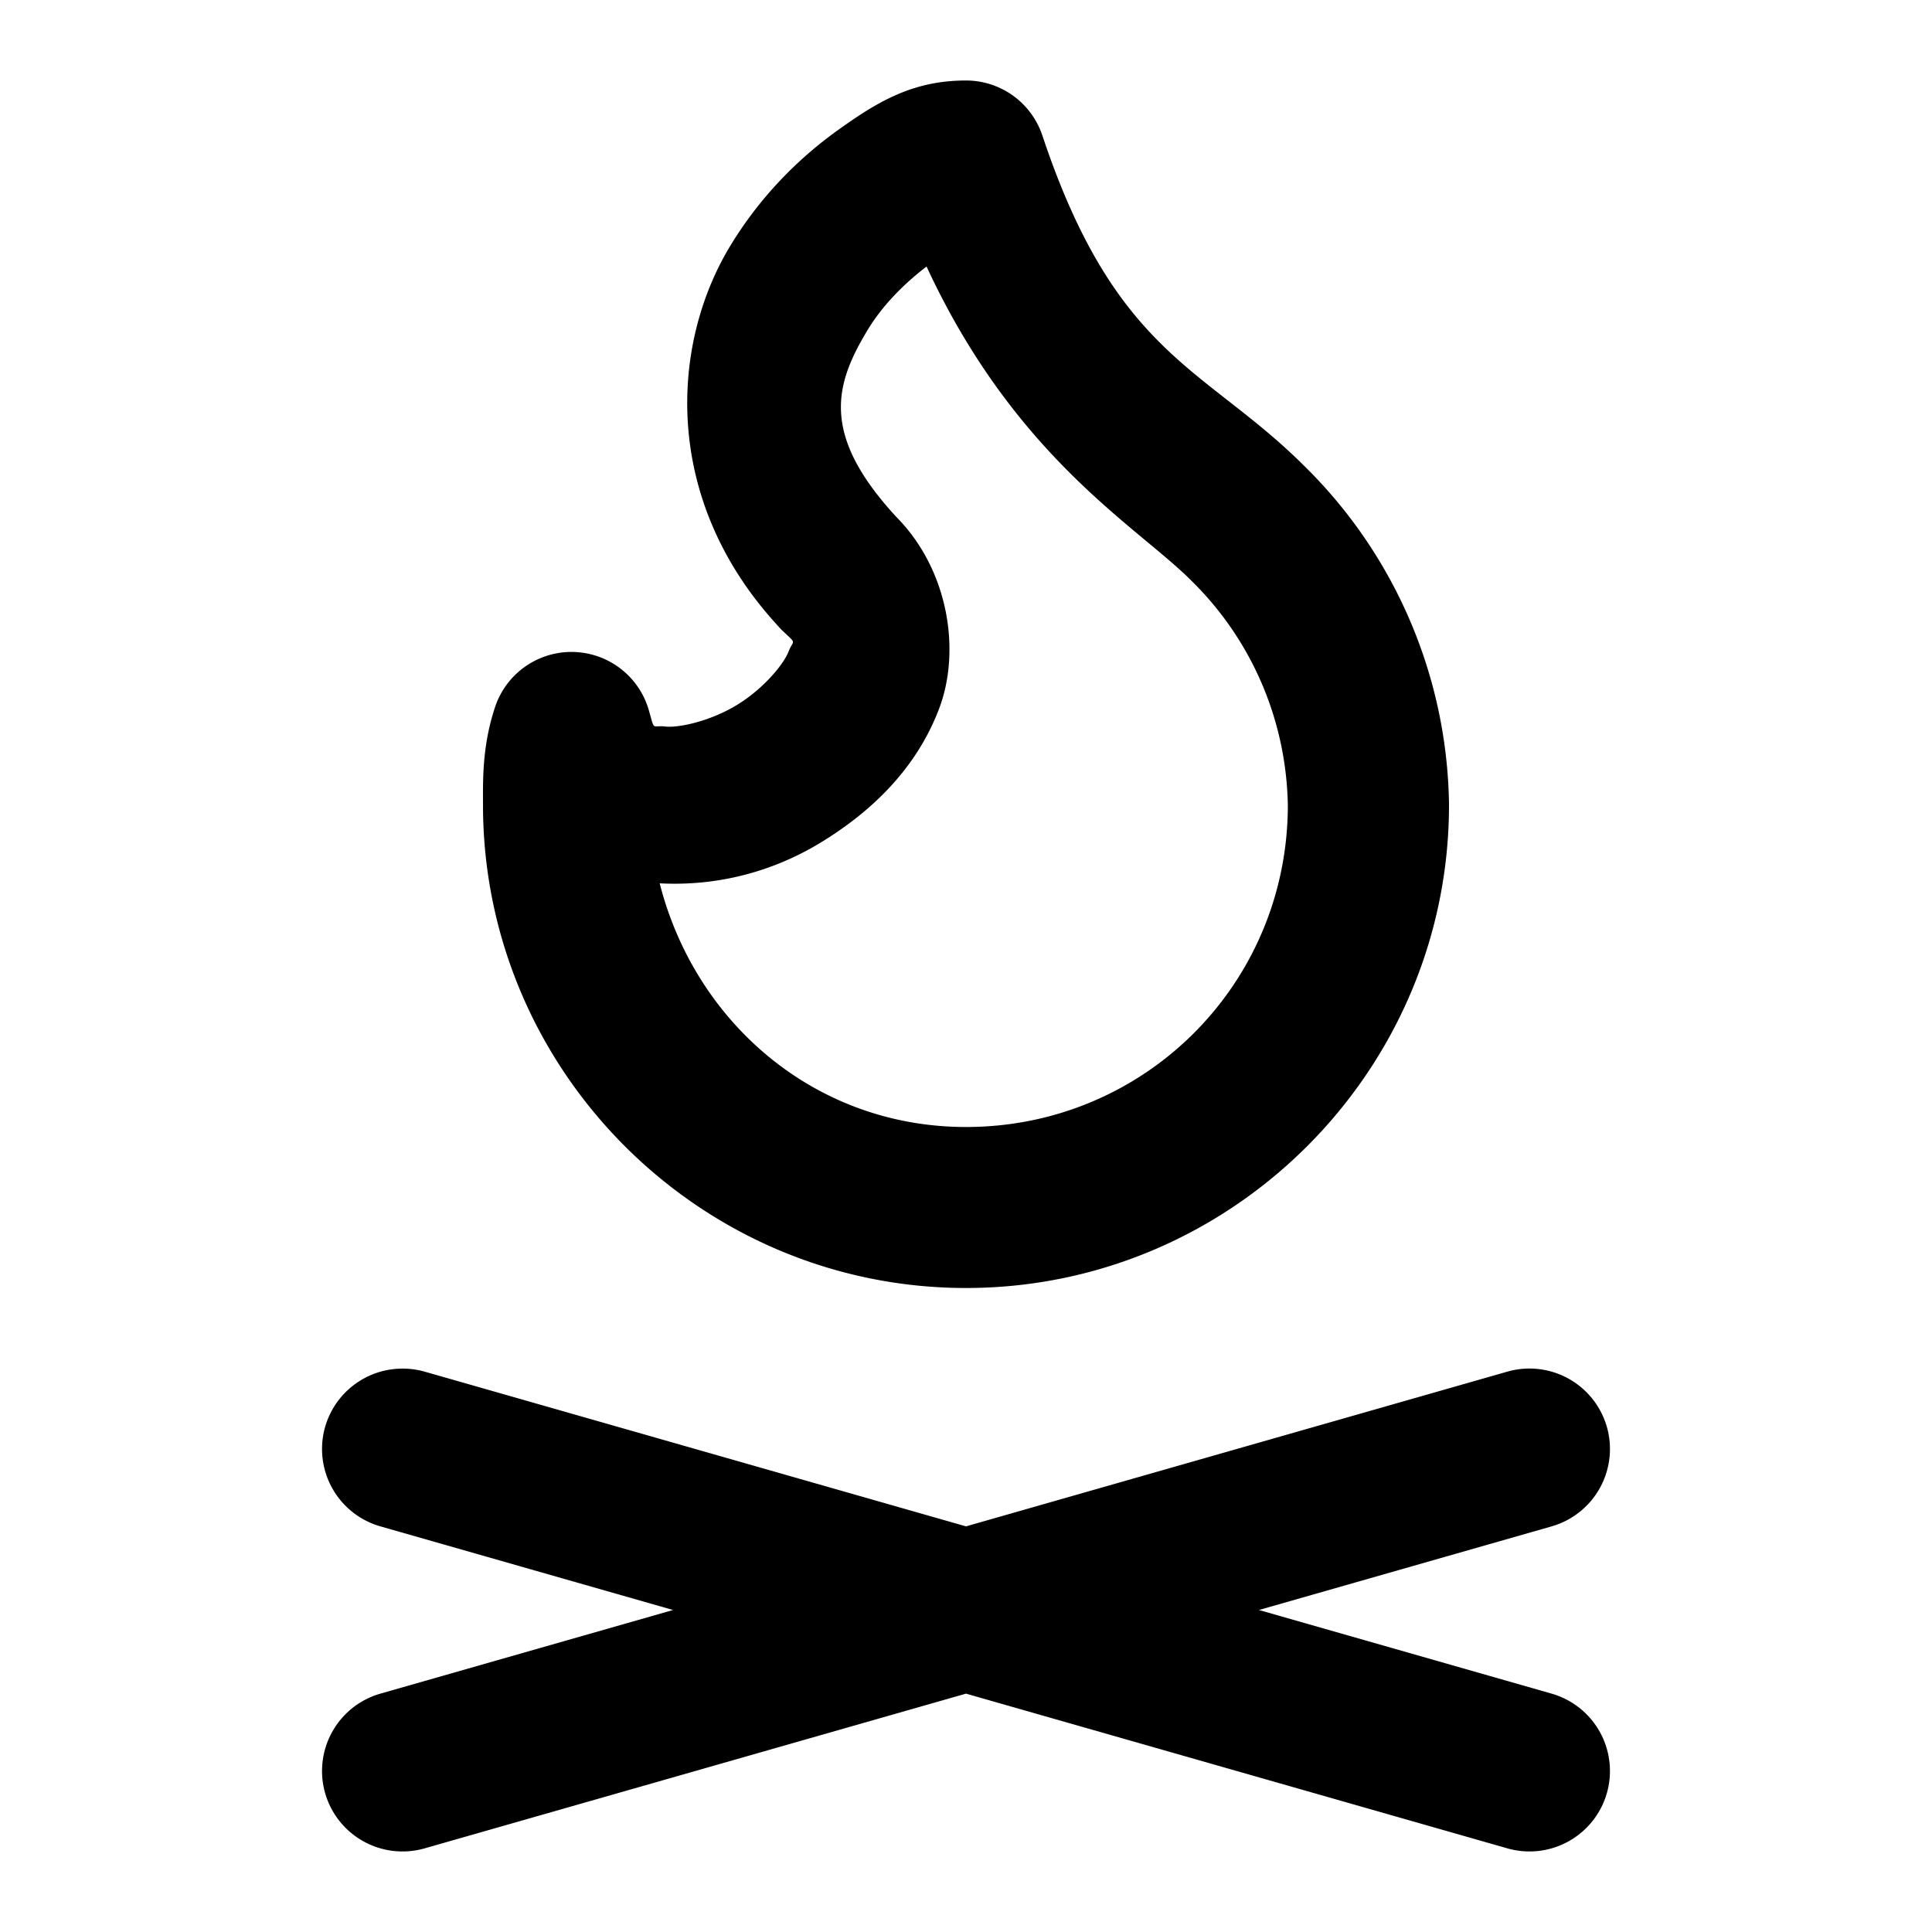 <?xml version="1.0" encoding="UTF-8" standalone="no"?>
<svg xmlns="http://www.w3.org/2000/svg" xmlns:svg="http://www.w3.org/2000/svg" width="24" height="24" viewBox="0 0 24 24" fill="currentColor" tags="campfire,camping,wilderness,outdoors,lit,warmth,wood,twigs,sticks" categories="nature,social,gaming">
  <path d="M 12 1 C 11.333 1 10.897 1.267 10.408 1.617 C 9.919 1.967 9.44 2.445 9.07 3.057 C 8.33 4.28 8.217 6.207 9.666 7.777 A 1 1 0 0 0 9.711 7.826 C 9.91 8.015 9.855 7.938 9.795 8.096 C 9.734 8.253 9.482 8.559 9.15 8.76 C 8.818 8.961 8.429 9.044 8.262 9.025 C 8.094 9.006 8.136 9.09 8.061 8.826 A 1 1 0 0 0 6.15 8.783 C 5.987 9.273 6 9.7 6 10 C 6 13.302 8.698 16 12 16 C 15.302 16 18 13.302 18 10 A 1 1 0 0 0 18 9.998 A 1 1 0 0 0 18 9.996 A 1 1 0 0 0 18 9.994 A 1 1 0 0 0 18 9.992 A 1 1 0 0 0 18 9.99 A 1 1 0 0 0 18 9.988 A 1 1 0 0 0 18 9.986 C 17.977 8.405 17.33 6.894 16.201 5.787 C 14.968 4.558 13.863 4.426 12.949 1.684 A 1 1 0 0 0 12 1 z M 11.51 3.311 C 12.61 5.683 14.122 6.536 14.793 7.207 A 1 1 0 0 0 14.801 7.215 C 15.553 7.952 15.981 8.955 15.998 10.008 C 15.994 12.225 14.218 14 12 14 C 10.125 14 8.636 12.704 8.195 10.973 C 8.92 11.011 9.603 10.825 10.188 10.471 C 10.819 10.088 11.376 9.558 11.662 8.814 C 11.942 8.088 11.784 7.078 11.135 6.422 C 10.184 5.392 10.372 4.771 10.781 4.094 C 10.97 3.782 11.249 3.51 11.51 3.311 z M 4.965 17.002 A 1 1 0 0 0 4.039 17.725 A 1 1 0 0 0 4.725 18.961 L 8.361 20 L 4.725 21.039 A 1 1 0 0 0 4.039 22.275 A 1 1 0 0 0 5.275 22.961 L 12 21.039 L 18.725 22.961 A 1 1 0 0 0 19.961 22.275 A 1 1 0 0 0 19.275 21.039 L 15.639 20 L 19.275 18.961 A 1 1 0 0 0 19.961 17.725 A 1 1 0 0 0 18.725 17.039 L 12 18.961 L 5.275 17.039 A 1 1 0 0 0 4.965 17.002 z "/>
</svg>

